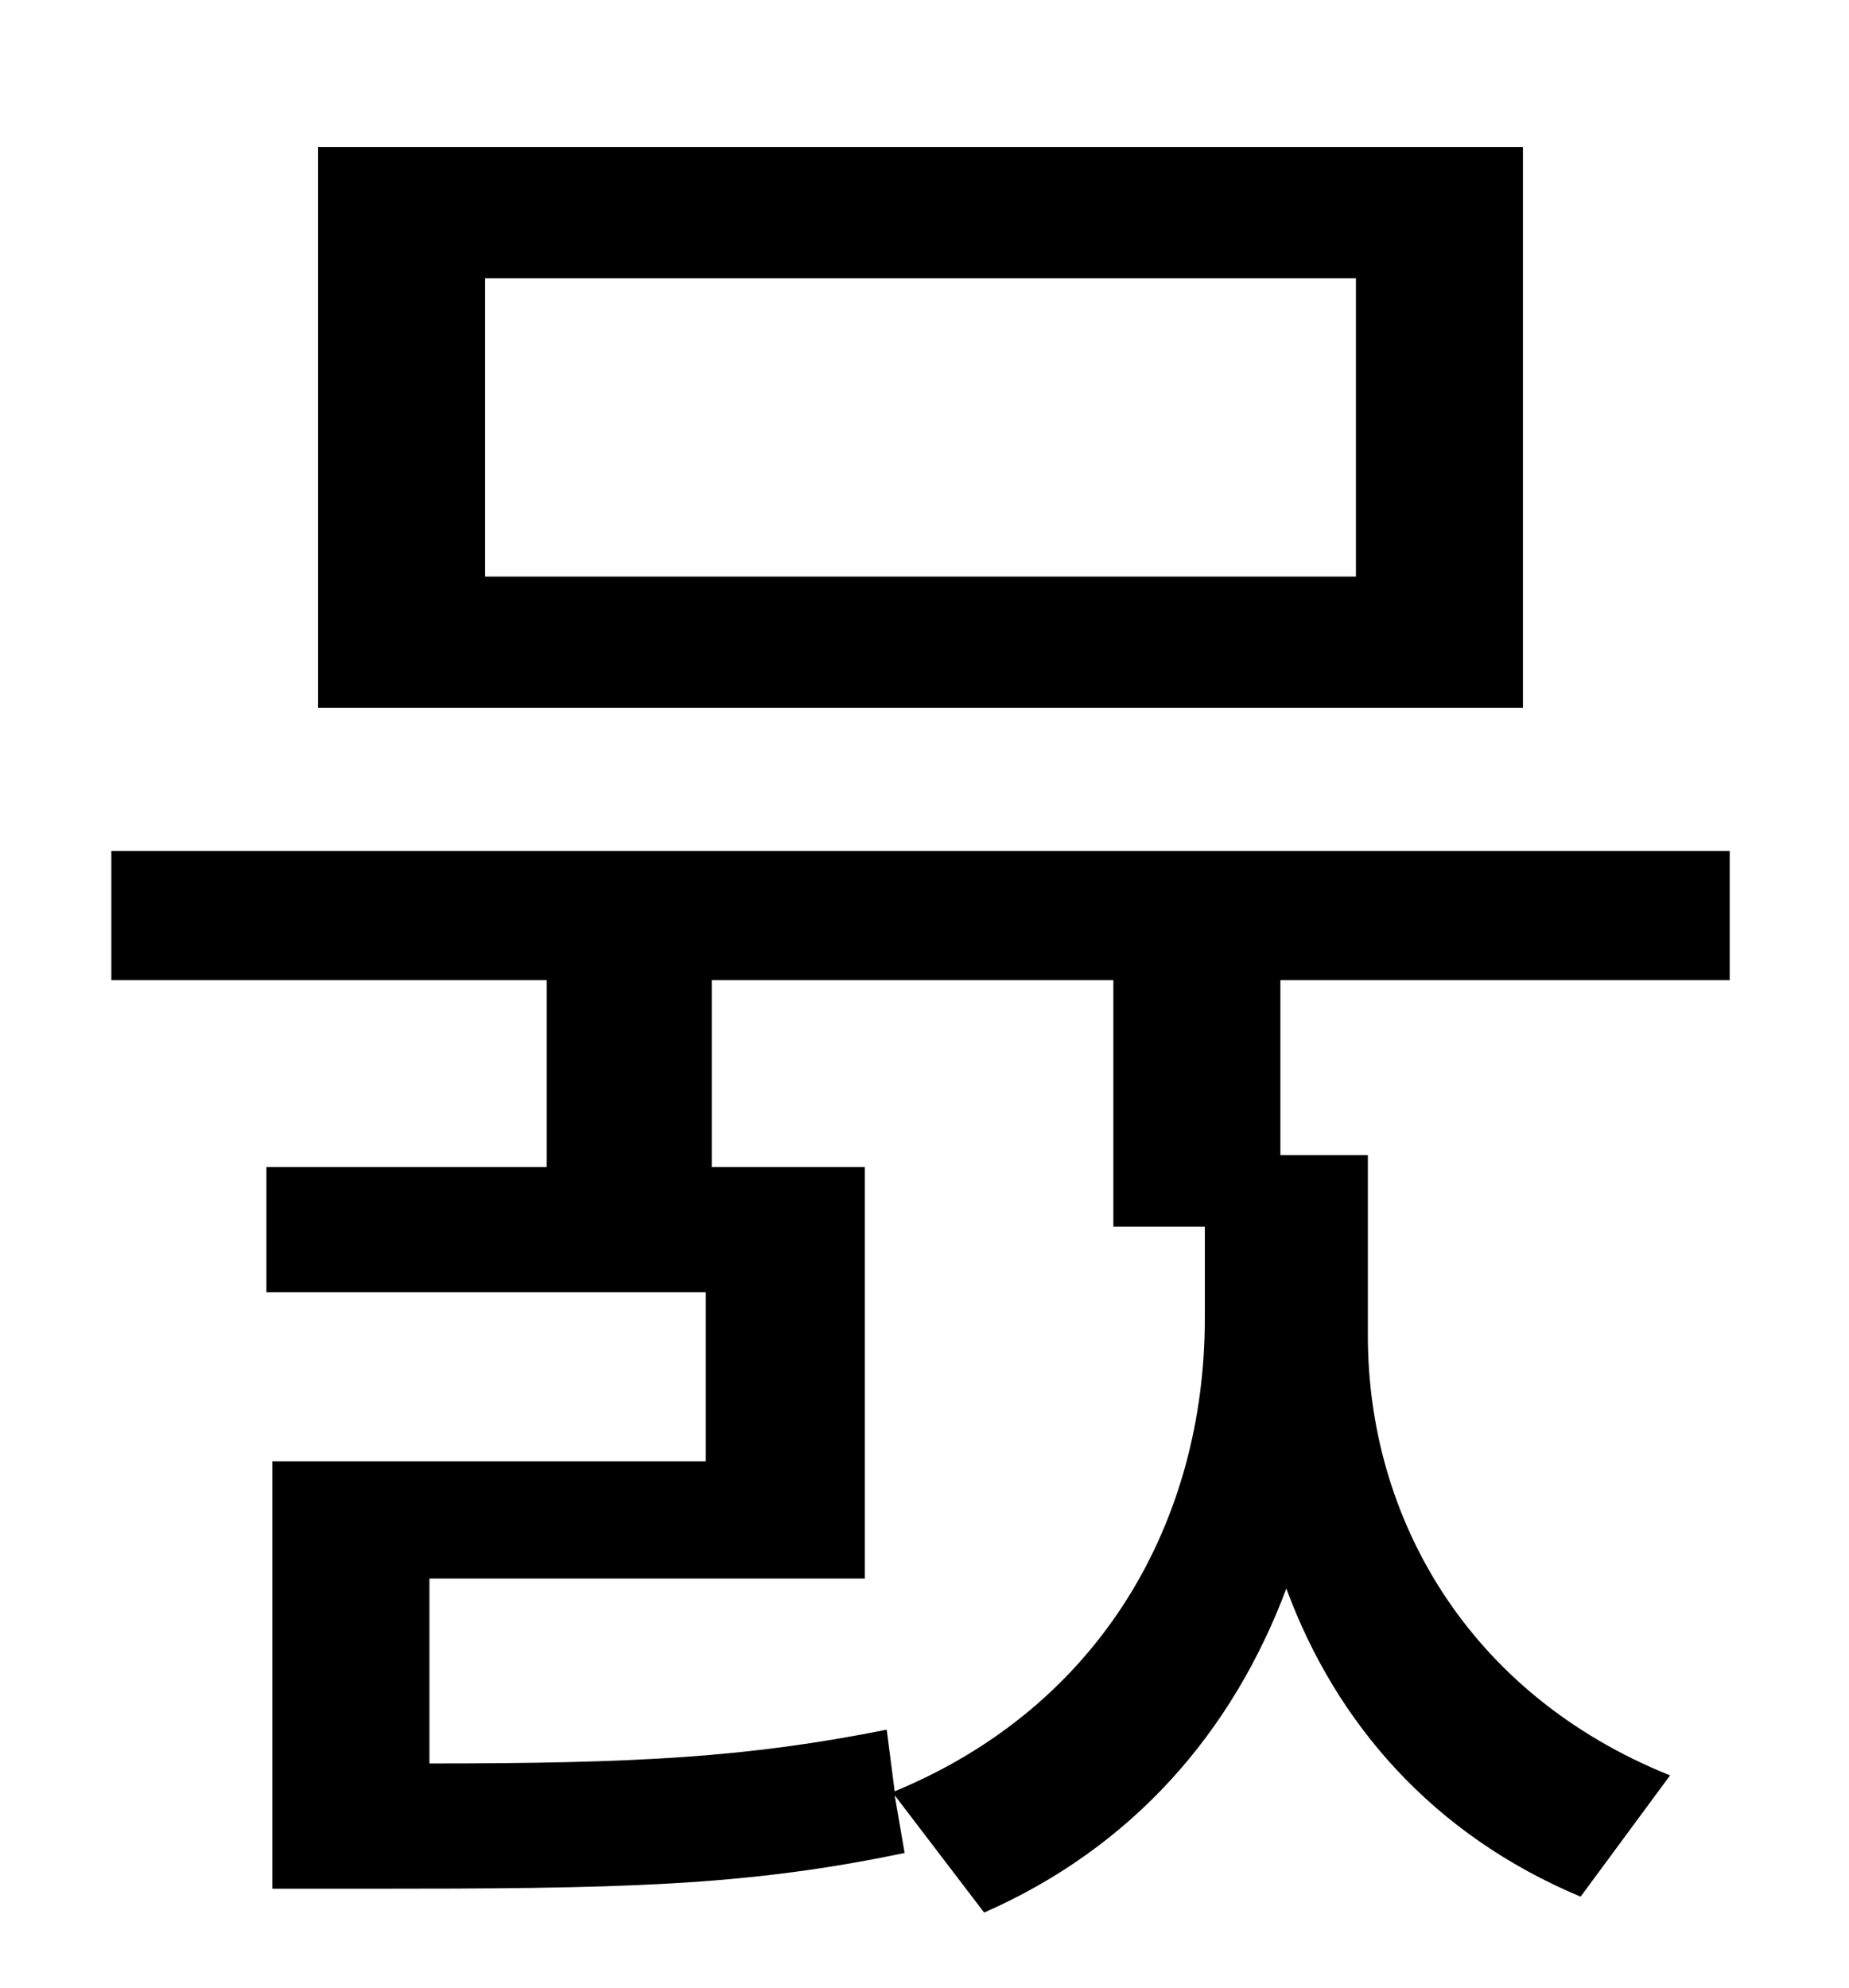 <?xml version="1.0" standalone="no"?>
<!DOCTYPE svg PUBLIC "-//W3C//DTD SVG 1.1//EN" "http://www.w3.org/Graphics/SVG/1.1/DTD/svg11.dtd" >
<svg xmlns="http://www.w3.org/2000/svg" xmlns:xlink="http://www.w3.org/1999/xlink" version="1.1" viewBox="-10 0 930 1000">
   <path fill="currentColor"
d="M672 290v-150h-438v150h438zM756 74v282h-606v-282h606zM596 617h-46v-124h-202v94h77v207h-219v93c104 0 160 -3 230 -17l4 31c104 -43 156 -136 156 -238v-46zM860 493h-226v88h44v91c0 91 50 180 152 221l-45 61c-74 -31 -123 -87 -148 -155c-27 72 -77 130 -152 163
l-45 -59l5 29c-81 17 -144 18 -271 18h-47v-215h218v-85h-221v-63h141v-94h-219v-65h814v65z" />
</svg>
